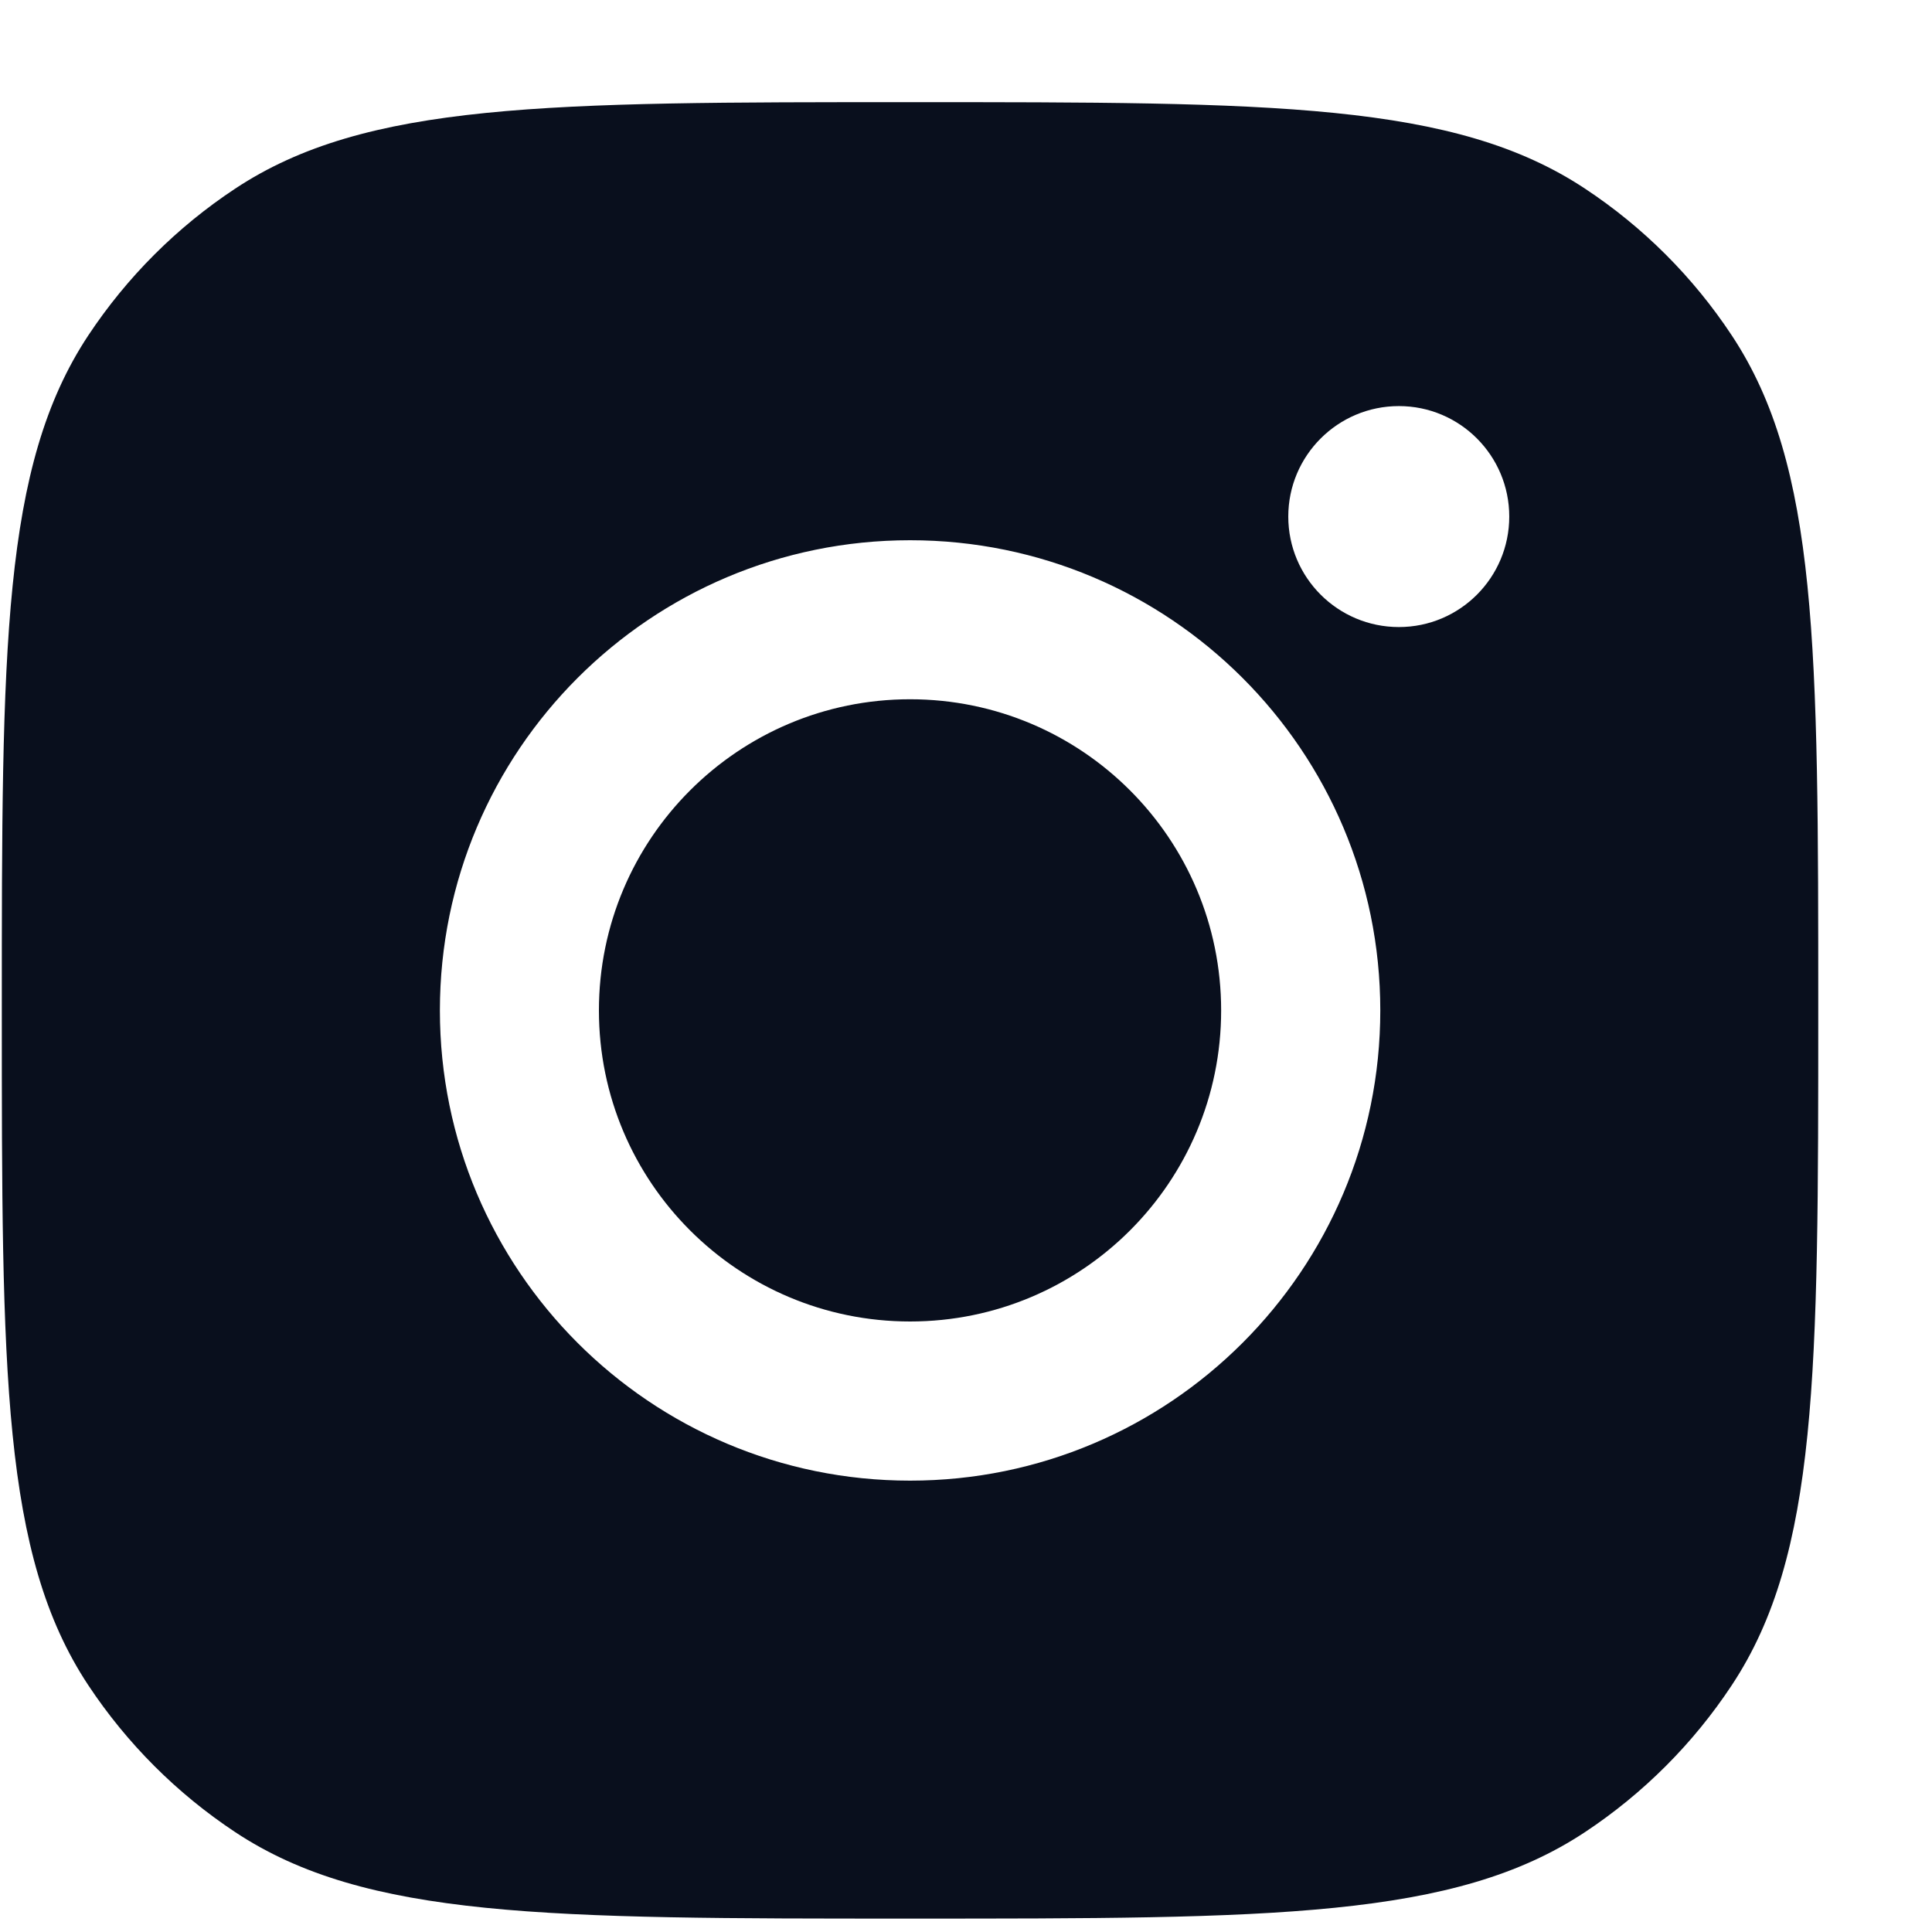 <svg width="16" height="16" viewBox="0 0 16 16" fill="none" xmlns="http://www.w3.org/2000/svg">
<path fill-rule="evenodd" clip-rule="evenodd" d="M0.015 8.367C0.015 5.363 0.015 3.86 0.731 2.778C1.051 2.295 1.465 1.881 1.948 1.562C3.03 0.846 4.532 0.846 7.537 0.846C10.541 0.846 12.044 0.846 13.126 1.562C13.609 1.881 14.023 2.295 14.342 2.778C15.058 3.86 15.058 5.363 15.058 8.367C15.058 11.372 15.058 12.874 14.342 13.956C14.023 14.439 13.609 14.853 13.126 15.173C12.044 15.889 10.541 15.889 7.537 15.889C4.532 15.889 3.03 15.889 1.948 15.173C1.465 14.853 1.051 14.439 0.731 13.956C0.015 12.874 0.015 11.372 0.015 8.367ZM11.431 8.368C11.431 10.518 9.687 12.262 7.537 12.262C5.386 12.262 3.643 10.518 3.643 8.368C3.643 6.217 5.386 4.474 7.537 4.474C9.687 4.474 11.431 6.217 11.431 8.368ZM7.537 10.944C8.96 10.944 10.113 9.791 10.113 8.368C10.113 6.945 8.96 5.791 7.537 5.791C6.114 5.791 4.96 6.945 4.96 8.368C4.96 9.791 6.114 10.944 7.537 10.944ZM11.585 5.193C12.09 5.193 12.499 4.783 12.499 4.278C12.499 3.773 12.09 3.363 11.585 3.363C11.079 3.363 10.669 3.773 10.669 4.278C10.669 4.783 11.079 5.193 11.585 5.193Z" fill="#090F1D"/>
</svg>
